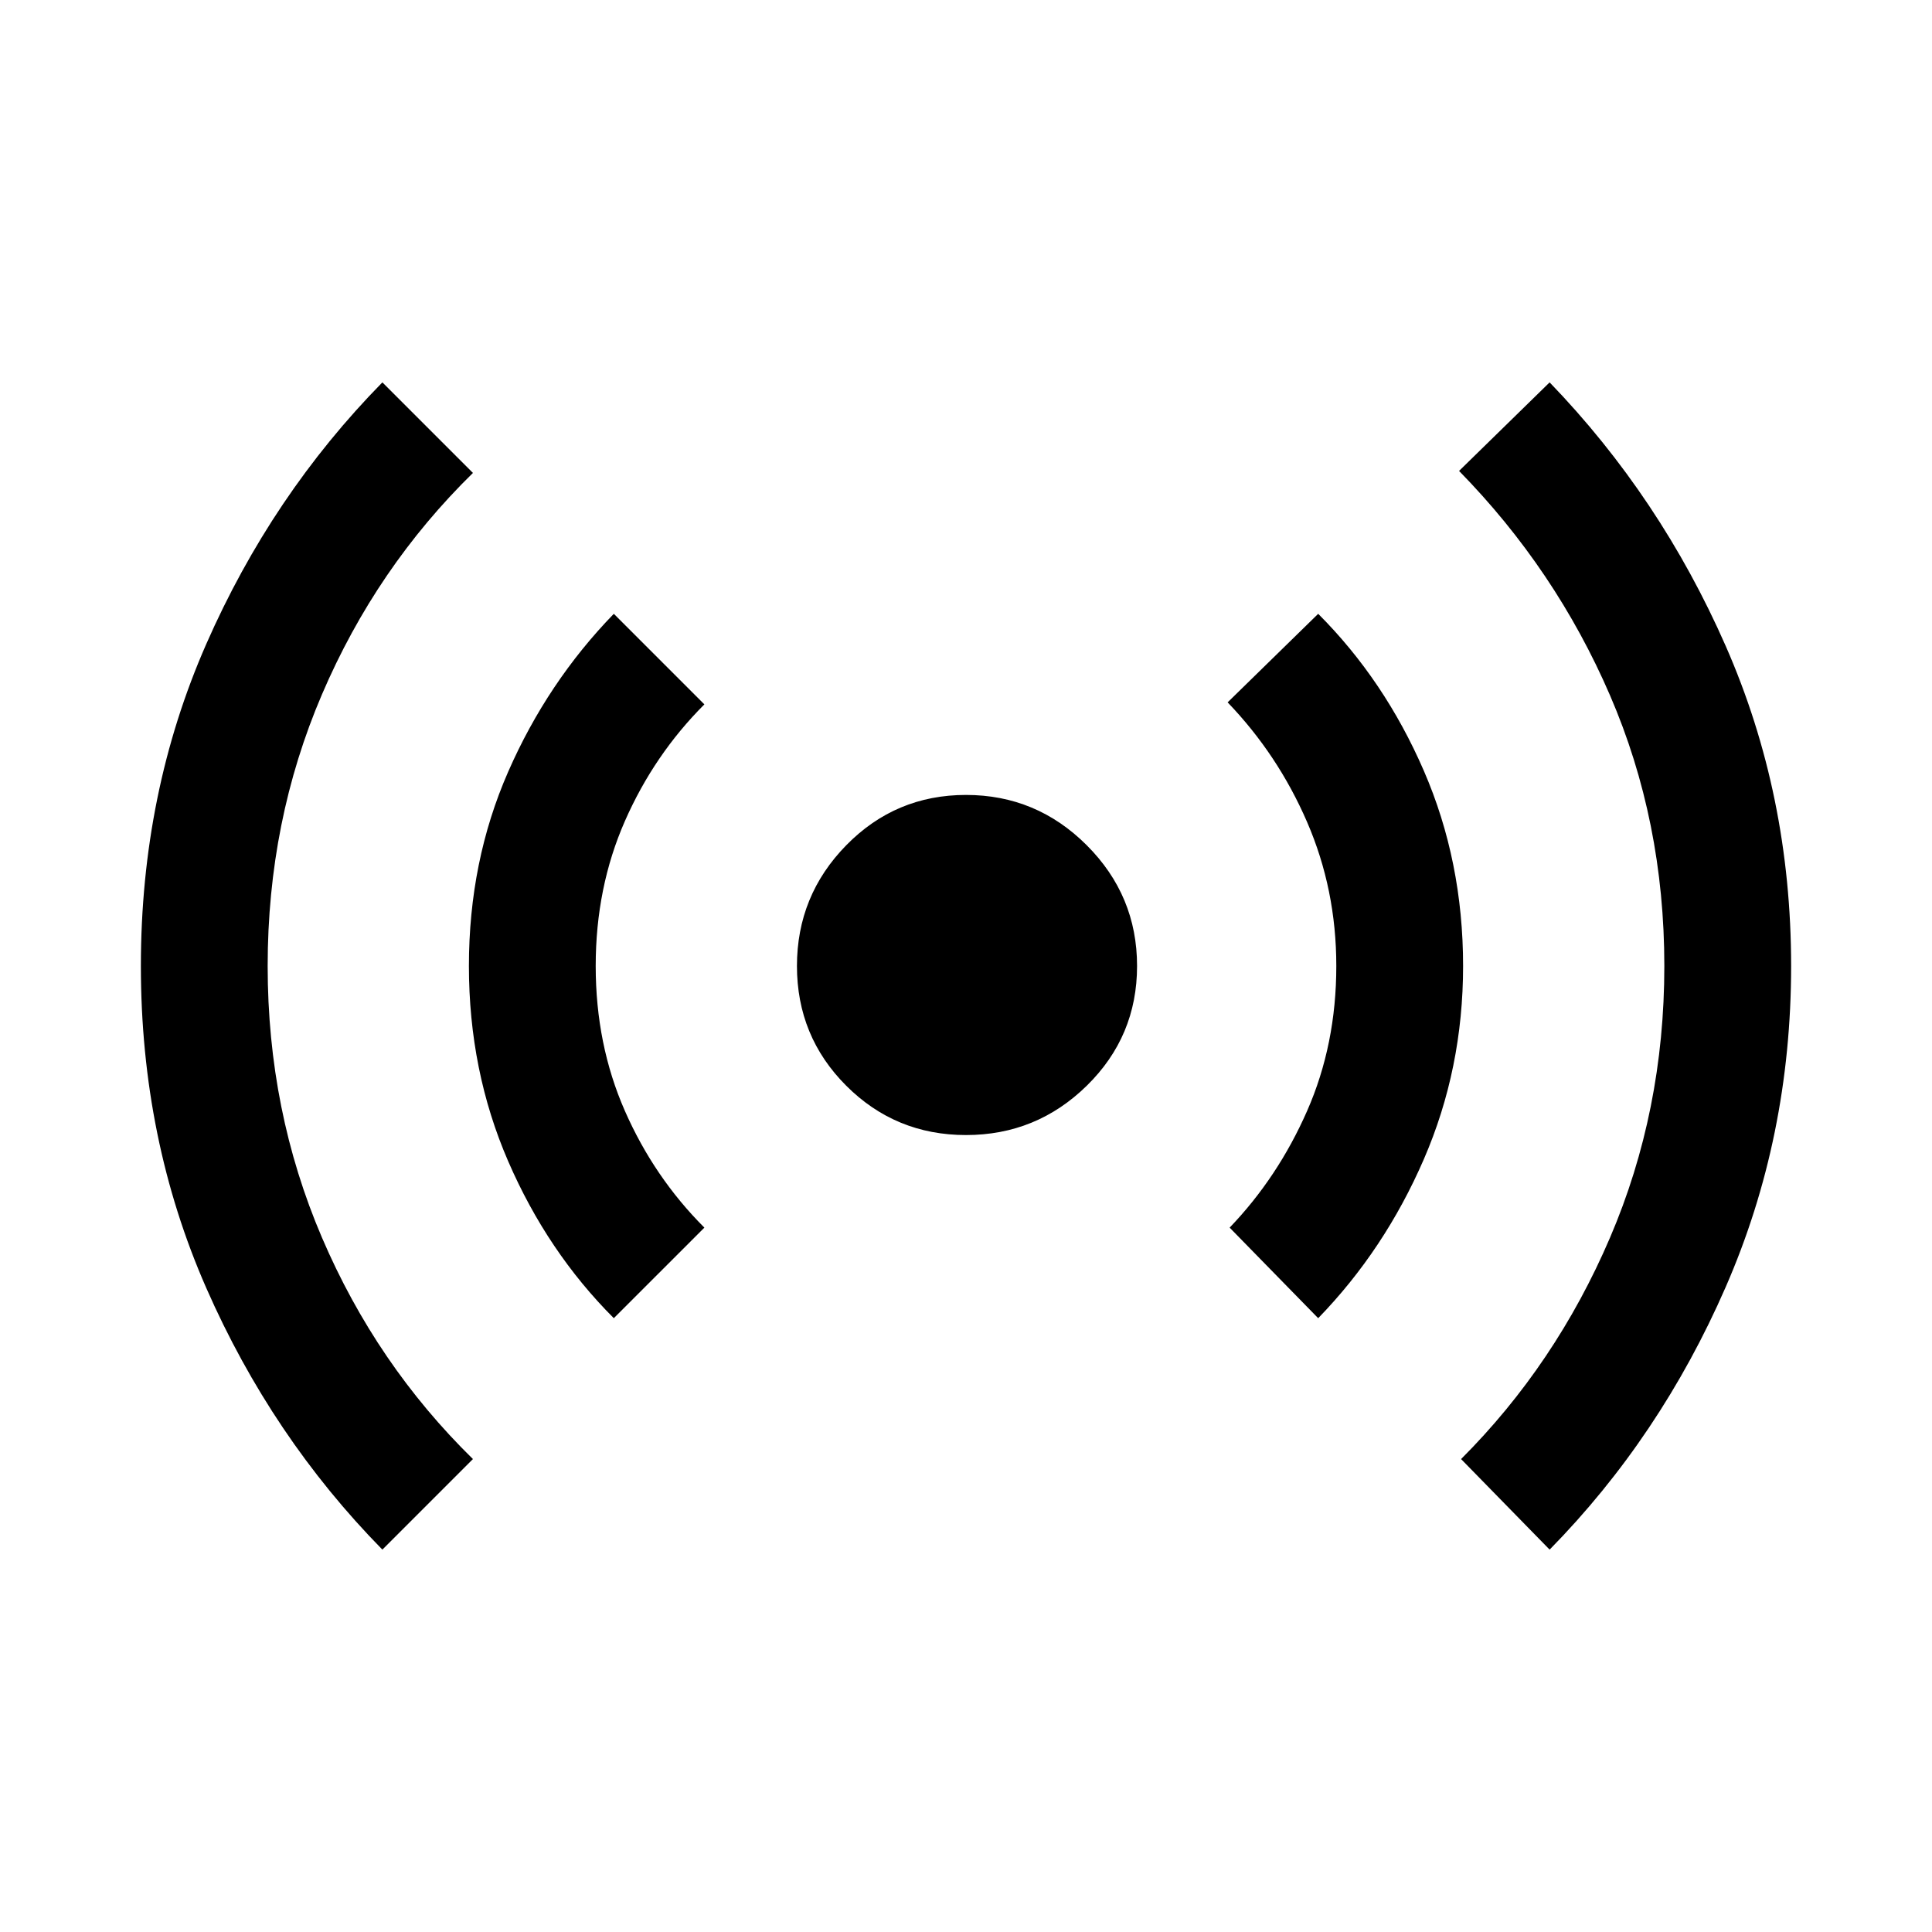<svg xmlns="http://www.w3.org/2000/svg" height="48" width="48"><path d="M9.5 38.5Q6.75 35.7 5.125 32T3.5 24q0-4.3 1.625-8T9.5 9.5l2.25 2.25Q9.35 14.1 8 17.25T6.65 24q0 3.6 1.35 6.75t3.75 5.5Zm5.75-5.75q-1.65-1.65-2.625-3.9-.975-2.25-.975-4.85 0-2.6.975-4.825t2.625-3.925l2.25 2.25q-1.25 1.25-1.975 2.9-.725 1.65-.725 3.6 0 1.95.725 3.6.725 1.65 1.975 2.9ZM24 28.2q-1.75 0-2.975-1.225T19.8 24q0-1.75 1.225-3T24 19.75q1.75 0 3 1.25t1.25 3q0 1.75-1.25 2.975T24 28.2Zm8.75 4.55-2.2-2.25q1.2-1.25 1.925-2.9.725-1.65.725-3.6 0-1.9-.725-3.575-.725-1.675-1.975-2.975l2.25-2.2q1.65 1.65 2.625 3.9.975 2.25.975 4.85 0 2.55-.975 4.8t-2.625 3.95Zm5.75 5.75-2.2-2.25q2.35-2.35 3.7-5.5T41.35 24q0-3.6-1.35-6.725-1.35-3.125-3.75-5.575l2.25-2.2q2.75 2.85 4.375 6.55Q44.5 19.75 44.5 24t-1.625 7.975Q41.25 35.7 38.5 38.5Z"/></svg>